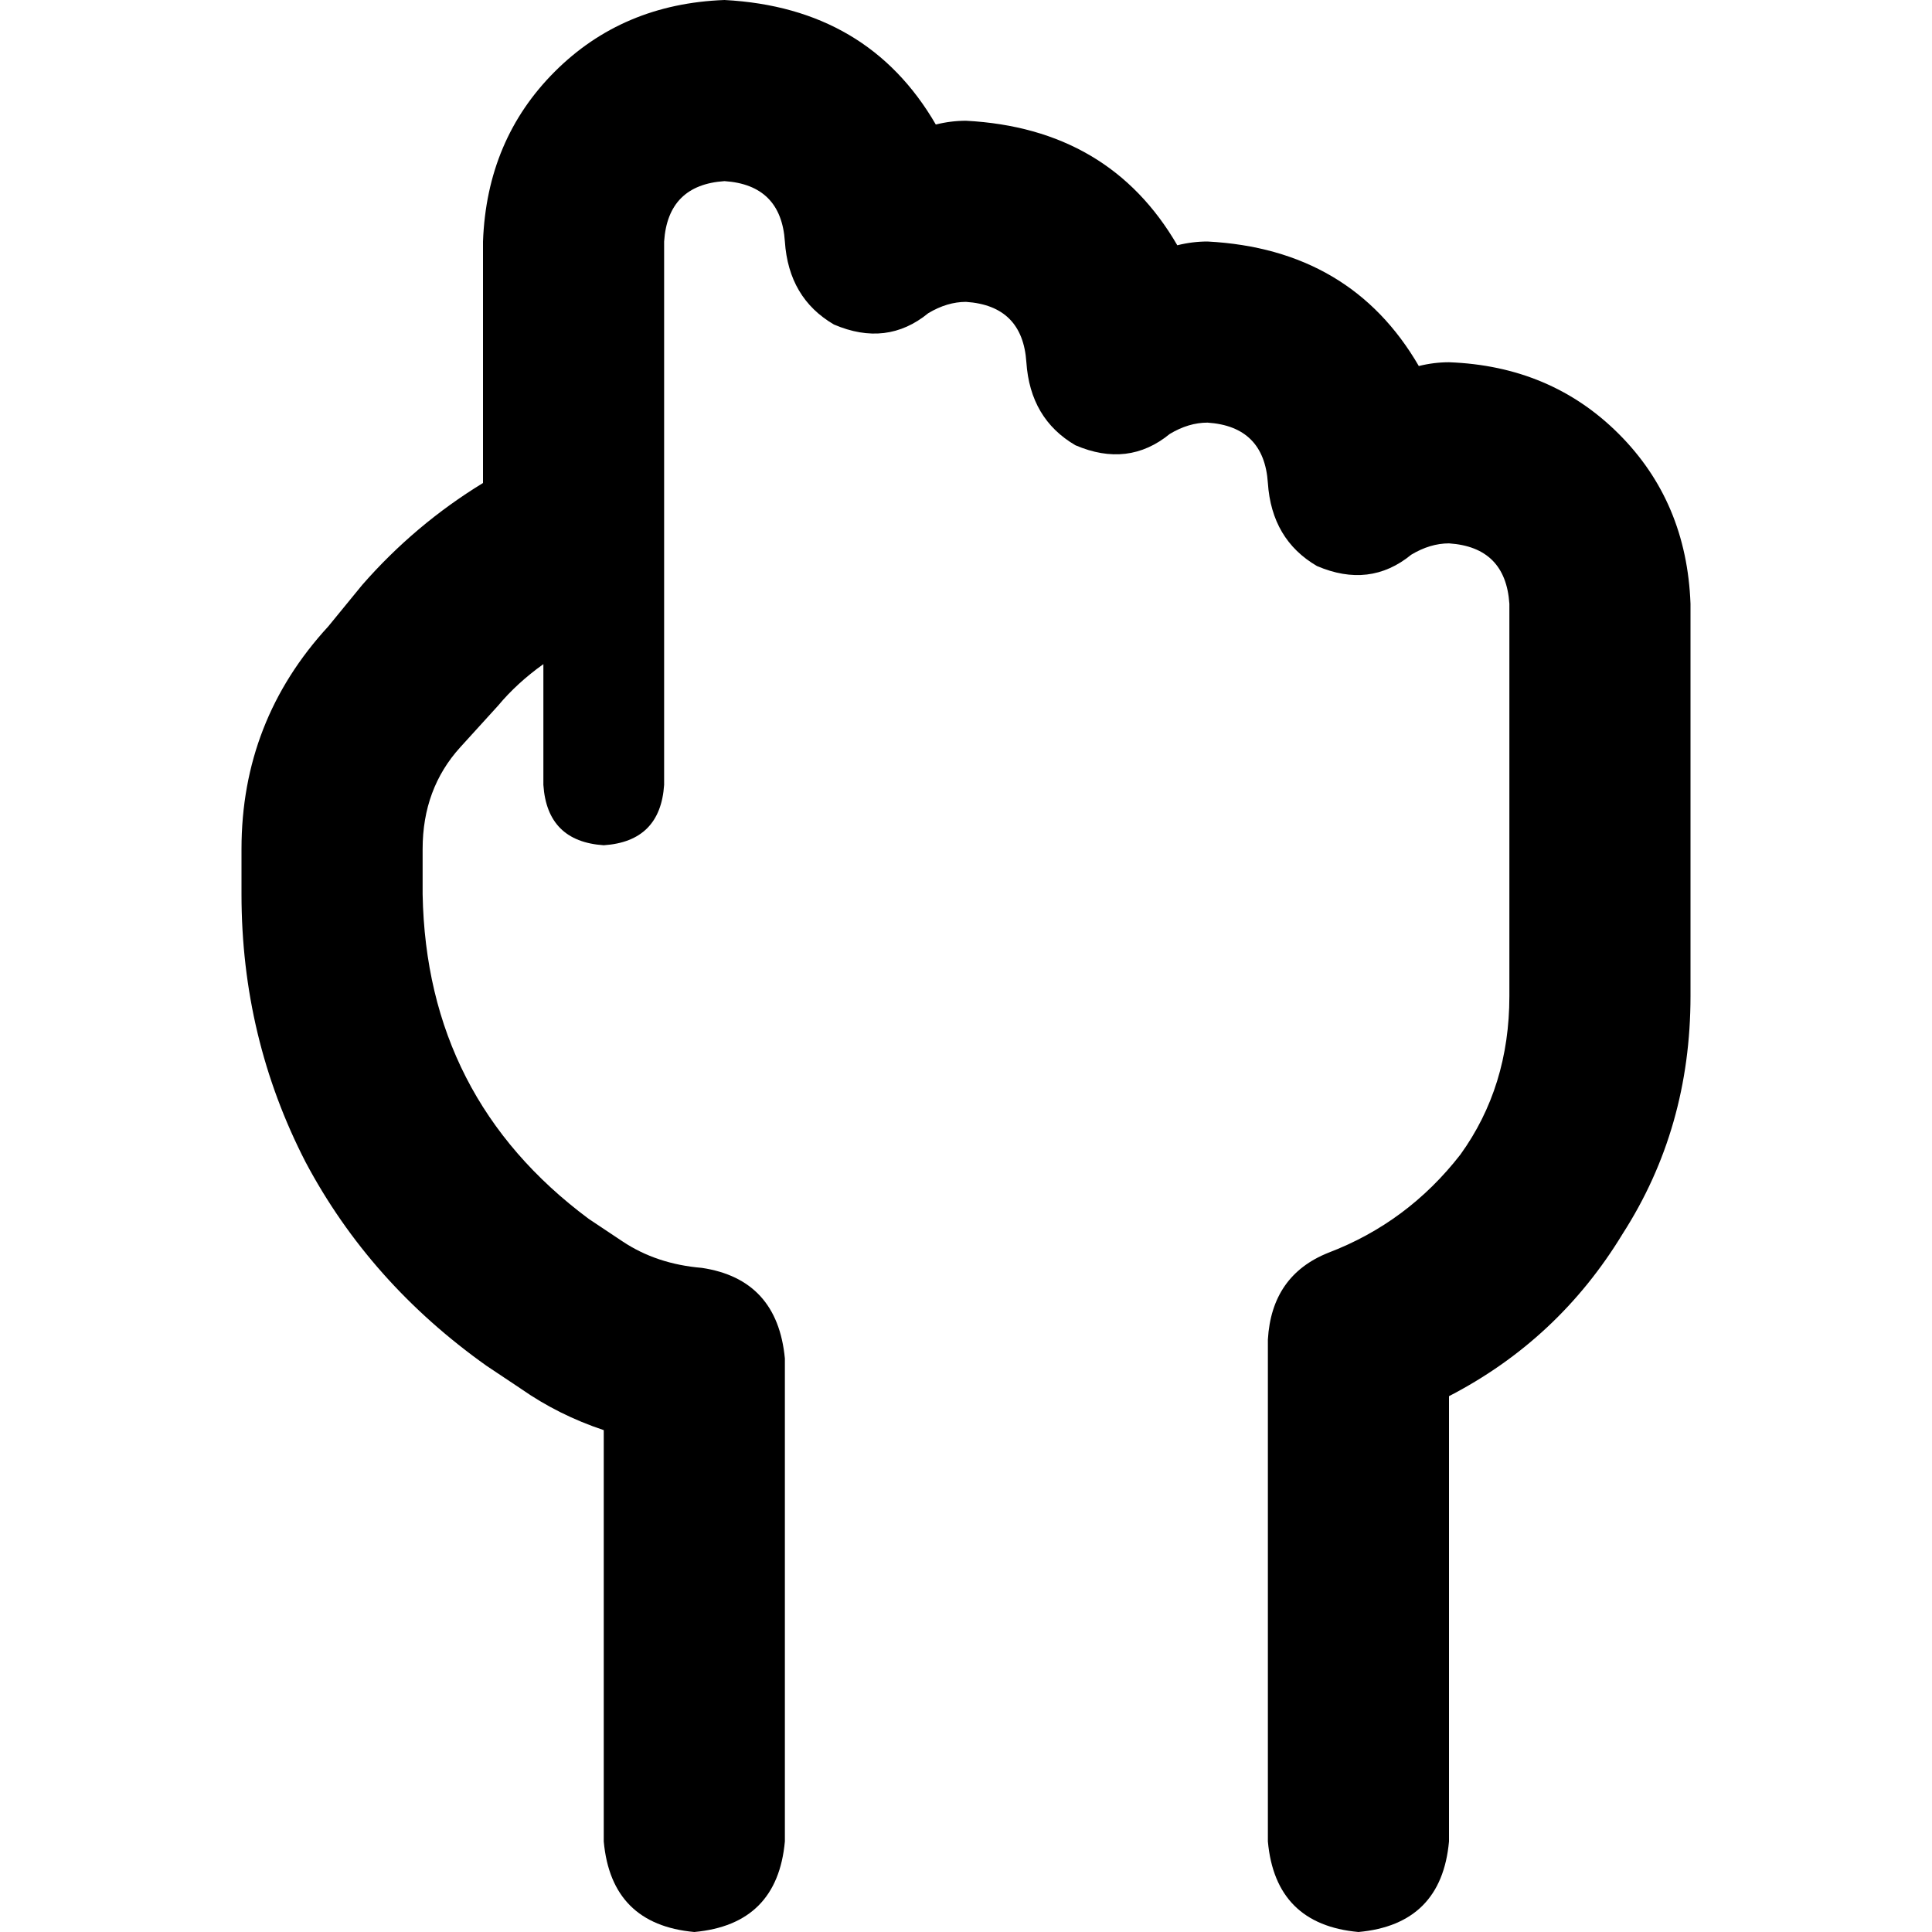 <svg xmlns="http://www.w3.org/2000/svg" viewBox="0 0 512 512">
  <path d="M 176 64 Q 177 49 192 48 Q 207 49 208 64 Q 209 79 221 86 Q 235 92 246 83 Q 251 80 256 80 Q 271 81 272 96 Q 273 111 285 118 Q 299 124 310 115 Q 315 112 320 112 Q 335 113 336 128 Q 337 143 349 150 Q 363 156 374 147 Q 379 144 384 144 Q 399 145 400 160 L 400 264 L 400 264 Q 400 288 387 306 Q 373 324 352 332 Q 337 338 336 355 L 336 488 L 336 488 Q 338 510 360 512 Q 382 510 384 488 L 384 370 L 384 370 Q 413 355 430 327 Q 448 299 448 264 L 448 160 L 448 160 Q 447 133 429 115 Q 411 97 384 96 Q 380 96 376 97 Q 358 66 320 64 Q 316 64 312 65 Q 294 34 256 32 Q 252 32 248 33 Q 230 2 192 0 Q 165 1 147 19 Q 129 37 128 64 L 128 128 L 128 128 Q 110 139 96 155 L 114 171 L 114 171 L 96 155 L 96 155 L 87 166 L 87 166 Q 64 191 64 225 L 64 237 L 64 237 Q 64 275 81 308 Q 98 340 129 362 L 143 342 L 143 342 L 129 362 L 129 362 L 138 368 L 138 368 Q 148 375 160 379 L 160 488 L 160 488 Q 162 510 184 512 Q 206 510 208 488 L 208 360 L 208 360 Q 206 339 186 336 Q 174 335 165 329 L 152 348 L 152 348 L 165 329 L 165 329 L 156 323 L 156 323 Q 113 291 112 237 L 112 225 L 112 225 Q 112 209 122 198 L 132 187 L 132 187 Q 137 181 144 176 L 144 208 L 144 208 Q 145 223 160 224 Q 175 223 176 208 L 176 142 L 176 142 L 176 128 L 176 128 L 176 64 L 176 64 Z" />
</svg>